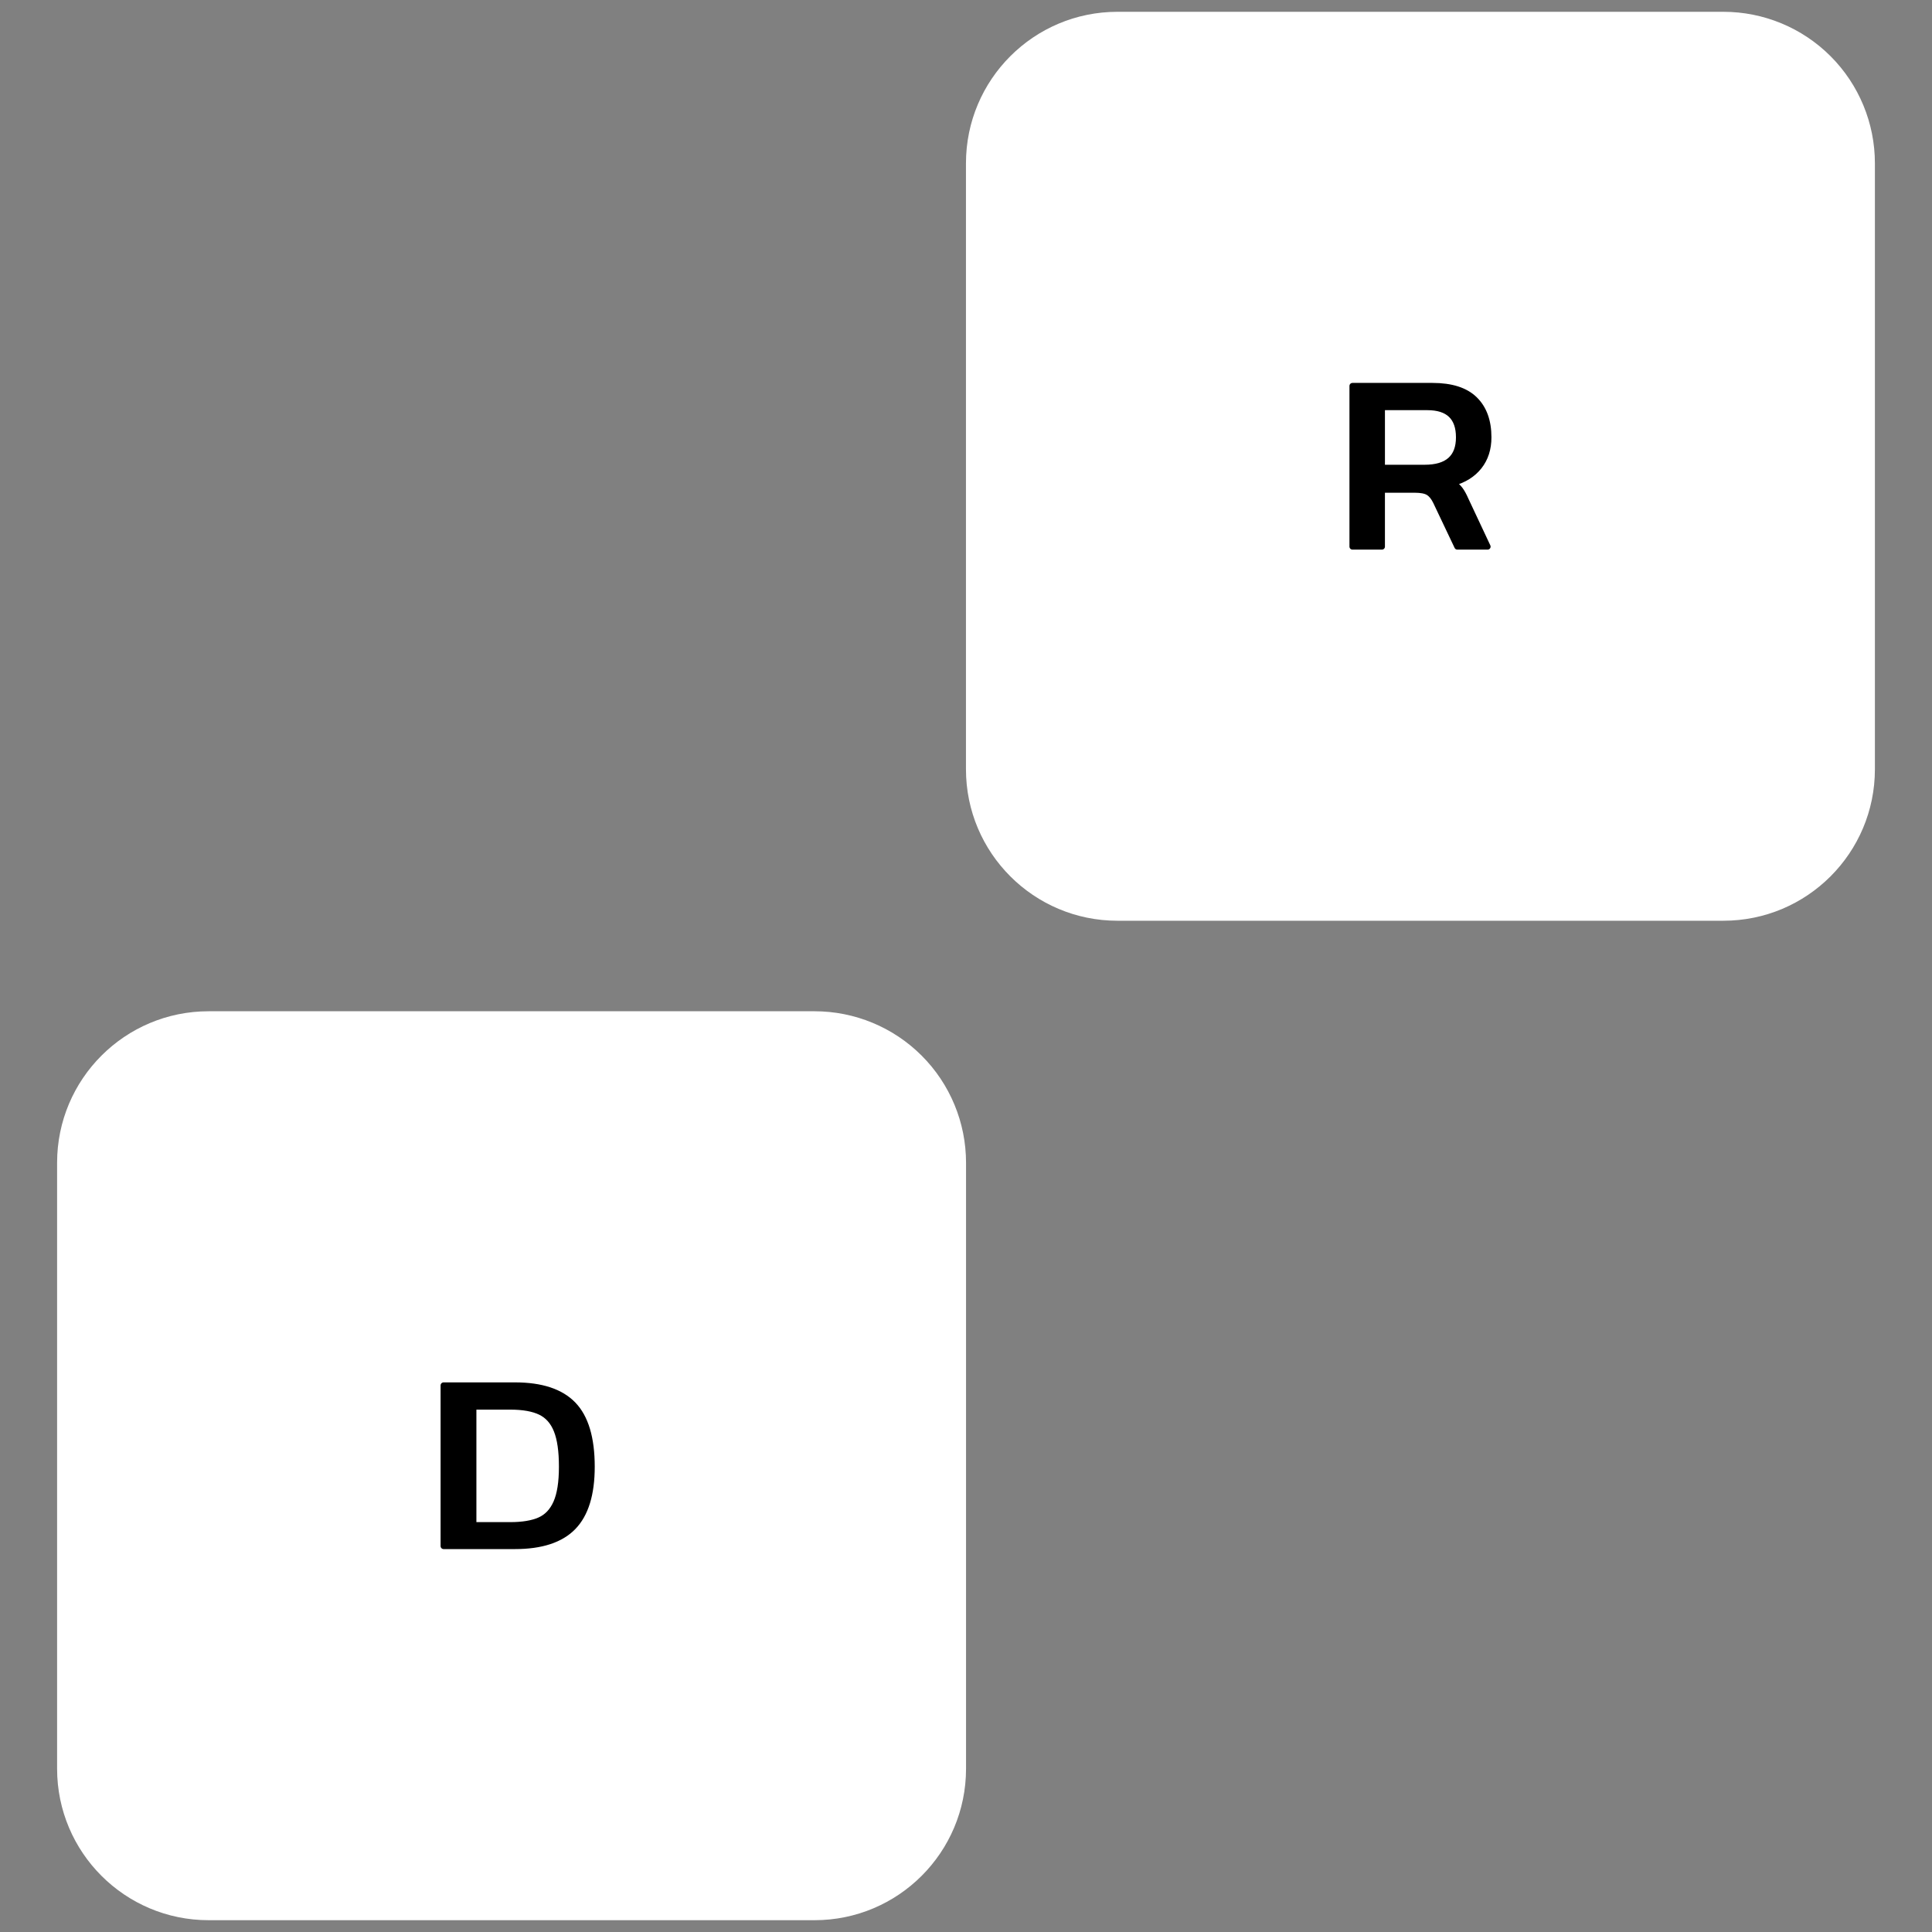 <svg version="1.1" viewBox="0.0 0.0 643.021 643.021" fill="none" stroke="none" stroke-linecap="square" stroke-miterlimit="10" xmlns:xlink="http://www.w3.org/1999/xlink" xmlns="http://www.w3.org/2000/svg"><rect x="0.0" y="0.0" width="643.021" height="643.021" fill="#808080" stroke="none"/><clipPath id="p.0"><path d="m0 0l643.021 0l0 643.021l-643.021 0l0 -643.021z" clip-rule="nonzero"/></clipPath><g clip-path="url(#p.0)"><path fill="#000000" fill-opacity="0.0" d="m0 0l643.021 0l0 643.021l-643.021 0z" fill-rule="evenodd"/><path fill="#ffffff" d="m19.004 386.994l0 0c0 -27.847 22.574 -50.421 50.421 -50.421l201.678 0l0 0c13.372 0 26.197 5.312 35.653 14.768c9.456 9.456 14.768 22.281 14.768 35.653l0 201.678c0 27.847 -22.574 50.421 -50.421 50.421l-201.678 0c-27.847 0 -50.421 -22.574 -50.421 -50.421z" fill-rule="evenodd"/><path fill="#000000" d="m169.834 468.161c4.245 0 7.596 0.595 10.054 1.784c2.458 1.189 4.259 3.226 5.404 6.109c1.155 2.874 1.732 6.911 1.732 12.111c0 5.154 -0.622 9.142 -1.866 11.962c-1.234 2.82 -3.08 4.771 -5.538 5.853c-2.458 1.081 -5.72 1.622 -9.787 1.622l-12.275 0l0 -39.441zm-22.195 -7.069l0 53.484l23.75 0c8.795 0 15.251 -2.118 19.367 -6.353c4.126 -4.235 6.189 -10.921 6.189 -20.058c0 -9.525 -2.063 -16.418 -6.189 -20.68c-4.116 -4.262 -10.572 -6.393 -19.367 -6.393z" fill-rule="evenodd"/><path stroke="#000000" stroke-width="2.0" stroke-linejoin="round" stroke-linecap="butt" d="m169.834 468.161c4.245 0 7.596 0.595 10.054 1.784c2.458 1.189 4.259 3.226 5.404 6.109c1.155 2.874 1.732 6.911 1.732 12.111c0 5.154 -0.622 9.142 -1.866 11.962c-1.234 2.82 -3.08 4.771 -5.538 5.853c-2.458 1.081 -5.72 1.622 -9.787 1.622l-12.275 0l0 -39.441zm-22.195 -7.069l0 53.484l23.75 0c8.795 0 15.251 -2.118 19.367 -6.353c4.126 -4.235 6.189 -10.921 6.189 -20.058c0 -9.525 -2.063 -16.418 -6.189 -20.68c-4.116 -4.262 -10.572 -6.393 -19.367 -6.393z" fill-rule="evenodd"/><path fill="#ffffff" d="m321.498 54.348l0 0c0 -27.847 22.574 -50.421 50.421 -50.421l201.678 0l0 0c13.372 0 26.197 5.312 35.653 14.768c9.456 9.456 14.768 22.281 14.768 35.653l0 201.678c0 27.847 -22.574 50.421 -50.421 50.421l-201.678 0c-27.847 0 -50.421 -22.574 -50.421 -50.421z" fill-rule="evenodd"/><path fill="#000000" d="m475.054 135.515c7.018 0 10.527 3.348 10.527 10.043c0 6.749 -3.807 10.124 -11.42 10.124l-14.216 0l0 -20.166zm-24.919 -7.069l0 53.484l9.809 0l0 -18.936l10.878 0c2.099 0 3.626 0.293 4.583 0.879c0.966 0.577 1.811 1.613 2.533 3.109l7.101 14.949l10.073 0l-7.291 -15.53c-0.654 -1.496 -1.284 -2.645 -1.889 -3.447c-0.595 -0.802 -1.406 -1.536 -2.43 -2.203c3.787 -1.045 6.715 -2.883 8.785 -5.515c2.069 -2.631 3.104 -5.857 3.104 -9.678c0 -5.425 -1.532 -9.633 -4.597 -12.624c-3.055 -2.992 -7.73 -4.487 -14.026 -4.487z" fill-rule="evenodd"/><path stroke="#000000" stroke-width="2.0" stroke-linejoin="round" stroke-linecap="butt" d="m475.054 135.515c7.018 0 10.527 3.348 10.527 10.043c0 6.749 -3.807 10.124 -11.42 10.124l-14.216 0l0 -20.166zm-24.919 -7.069l0 53.484l9.809 0l0 -18.936l10.878 0c2.099 0 3.626 0.293 4.583 0.879c0.966 0.577 1.811 1.613 2.533 3.109l7.101 14.949l10.073 0l-7.291 -15.53c-0.654 -1.496 -1.284 -2.645 -1.889 -3.447c-0.595 -0.802 -1.406 -1.536 -2.43 -2.203c3.787 -1.045 6.715 -2.883 8.785 -5.515c2.069 -2.631 3.104 -5.857 3.104 -9.678c0 -5.425 -1.532 -9.633 -4.597 -12.624c-3.055 -2.992 -7.73 -4.487 -14.026 -4.487z" fill-rule="evenodd"/></g></svg>